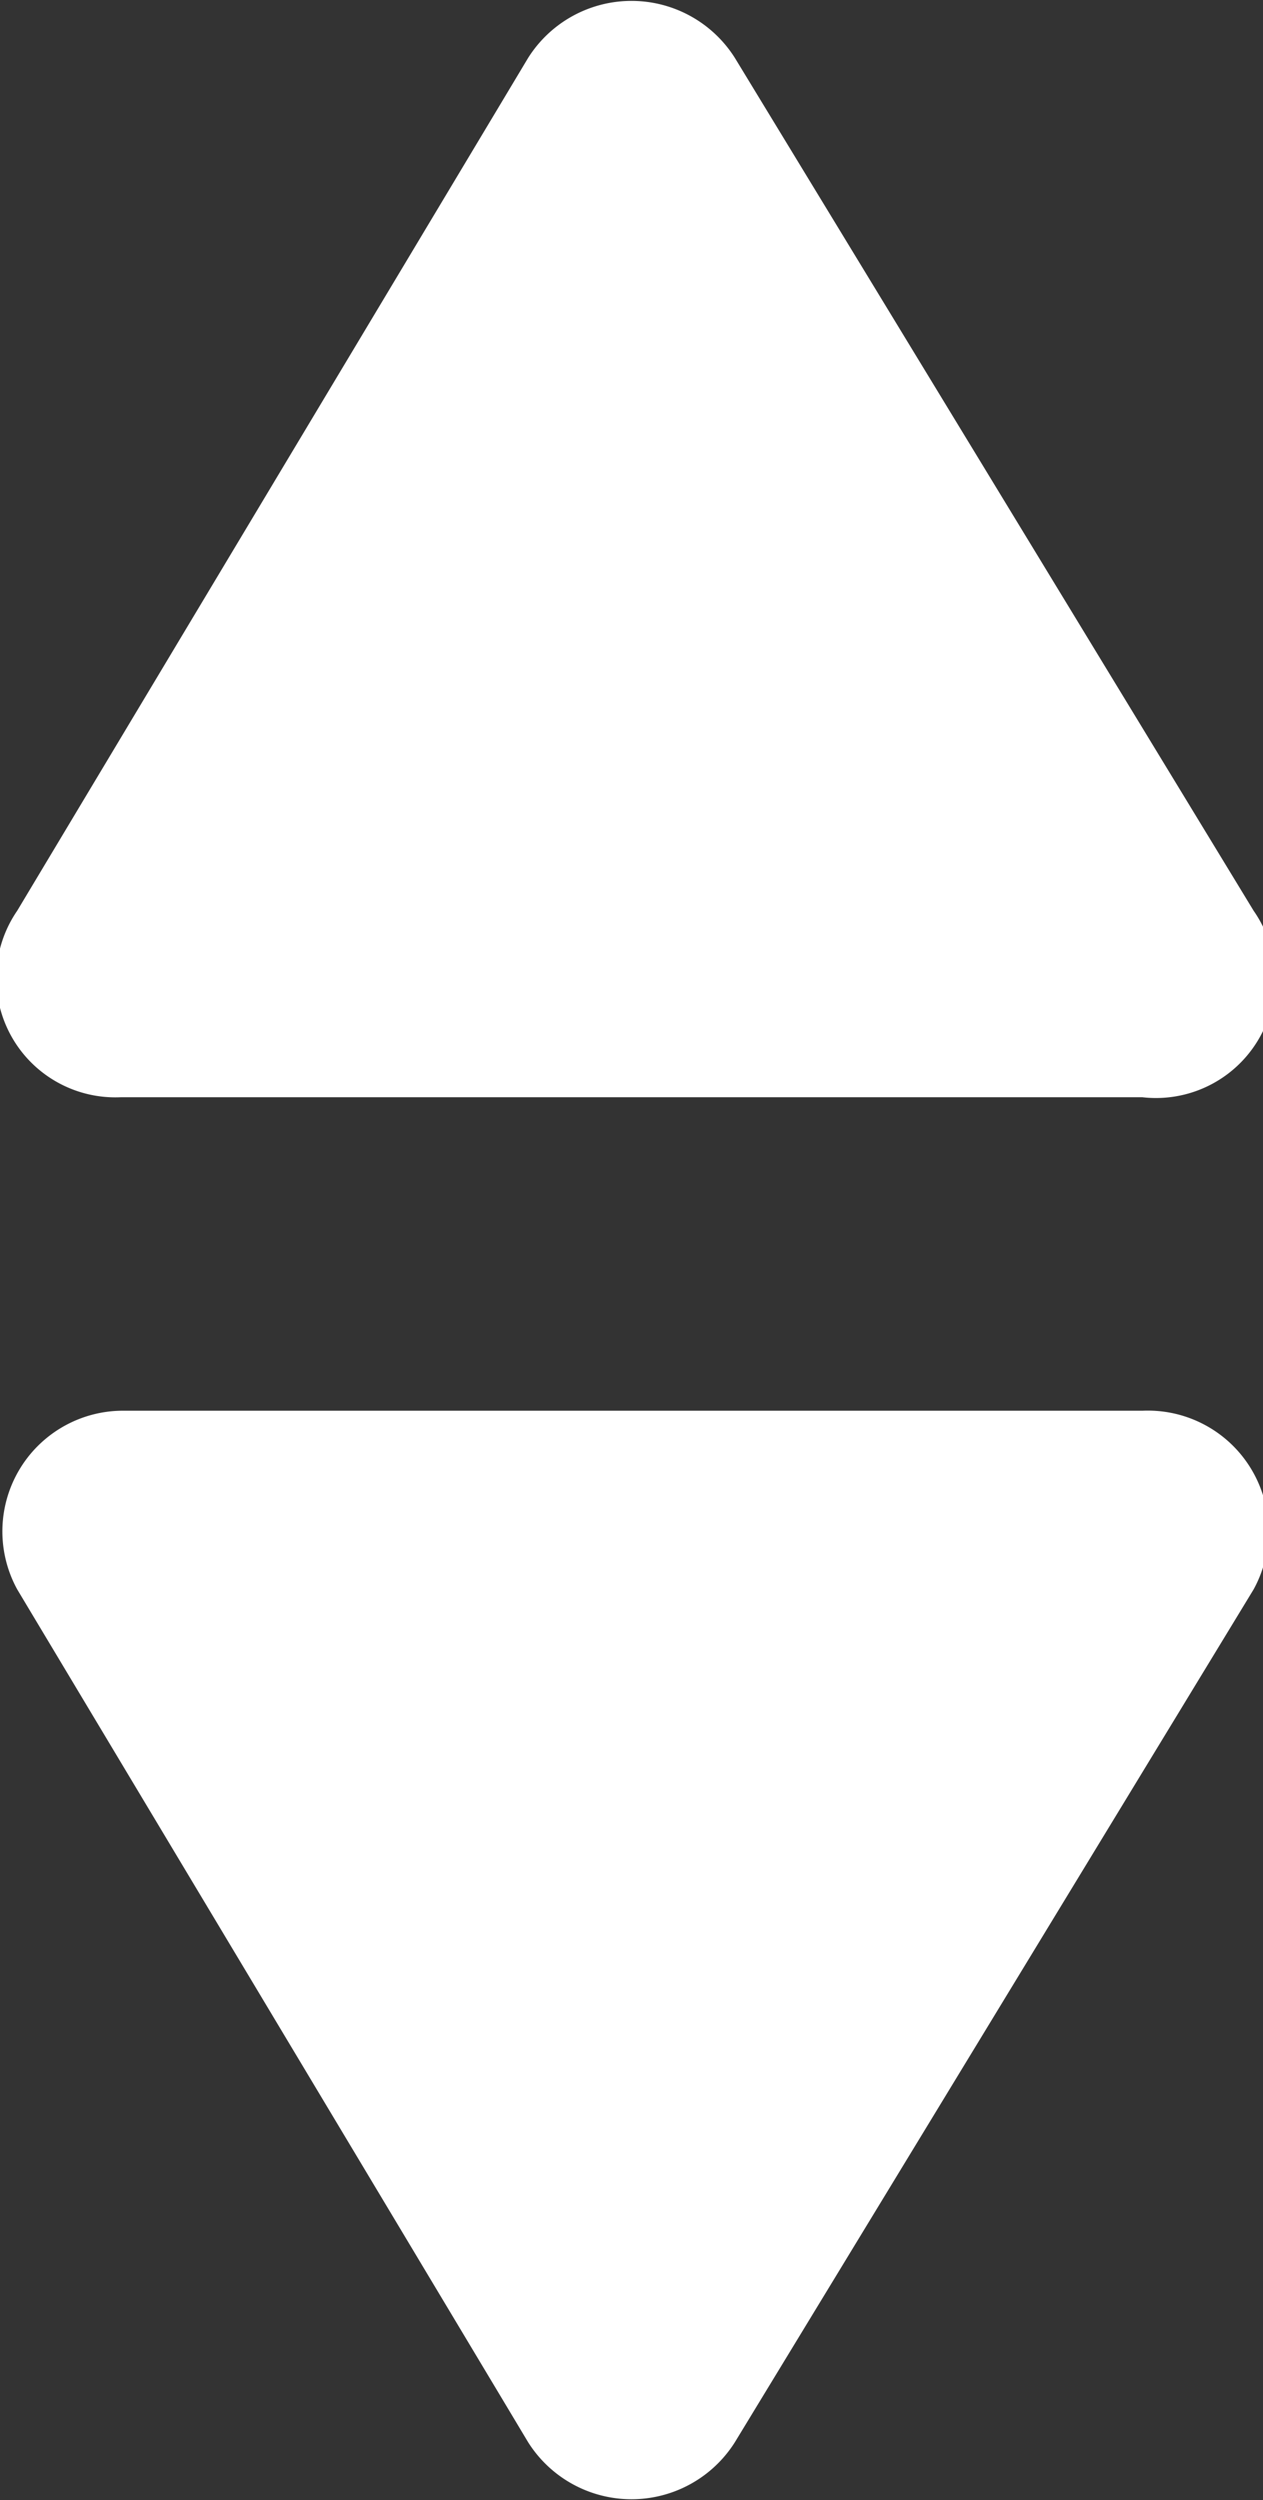 <svg id="레이어_1" data-name="레이어 1" xmlns="http://www.w3.org/2000/svg" viewBox="0 0 8.06 15.95"><rect x="0" y="0" width="8.06" height="15.95" fill="#333333" stroke="none"/><defs><style>.cls-1{fill:#fff;}</style></defs><path class="cls-1" d="M8,5.81A.76.76,0,0,1,7.29,7H.77A.76.76,0,0,1,.11,5.81L3.37.37a.78.78,0,0,1,1.32,0Z" transform="translate(0 0)"/><path class="cls-1" d="M.11,10.14A.77.77,0,0,1,.77,9H7.29A.77.77,0,0,1,8,10.14L4.69,15.58a.78.78,0,0,1-1.32,0Z" transform="translate(0 0)"/></svg>